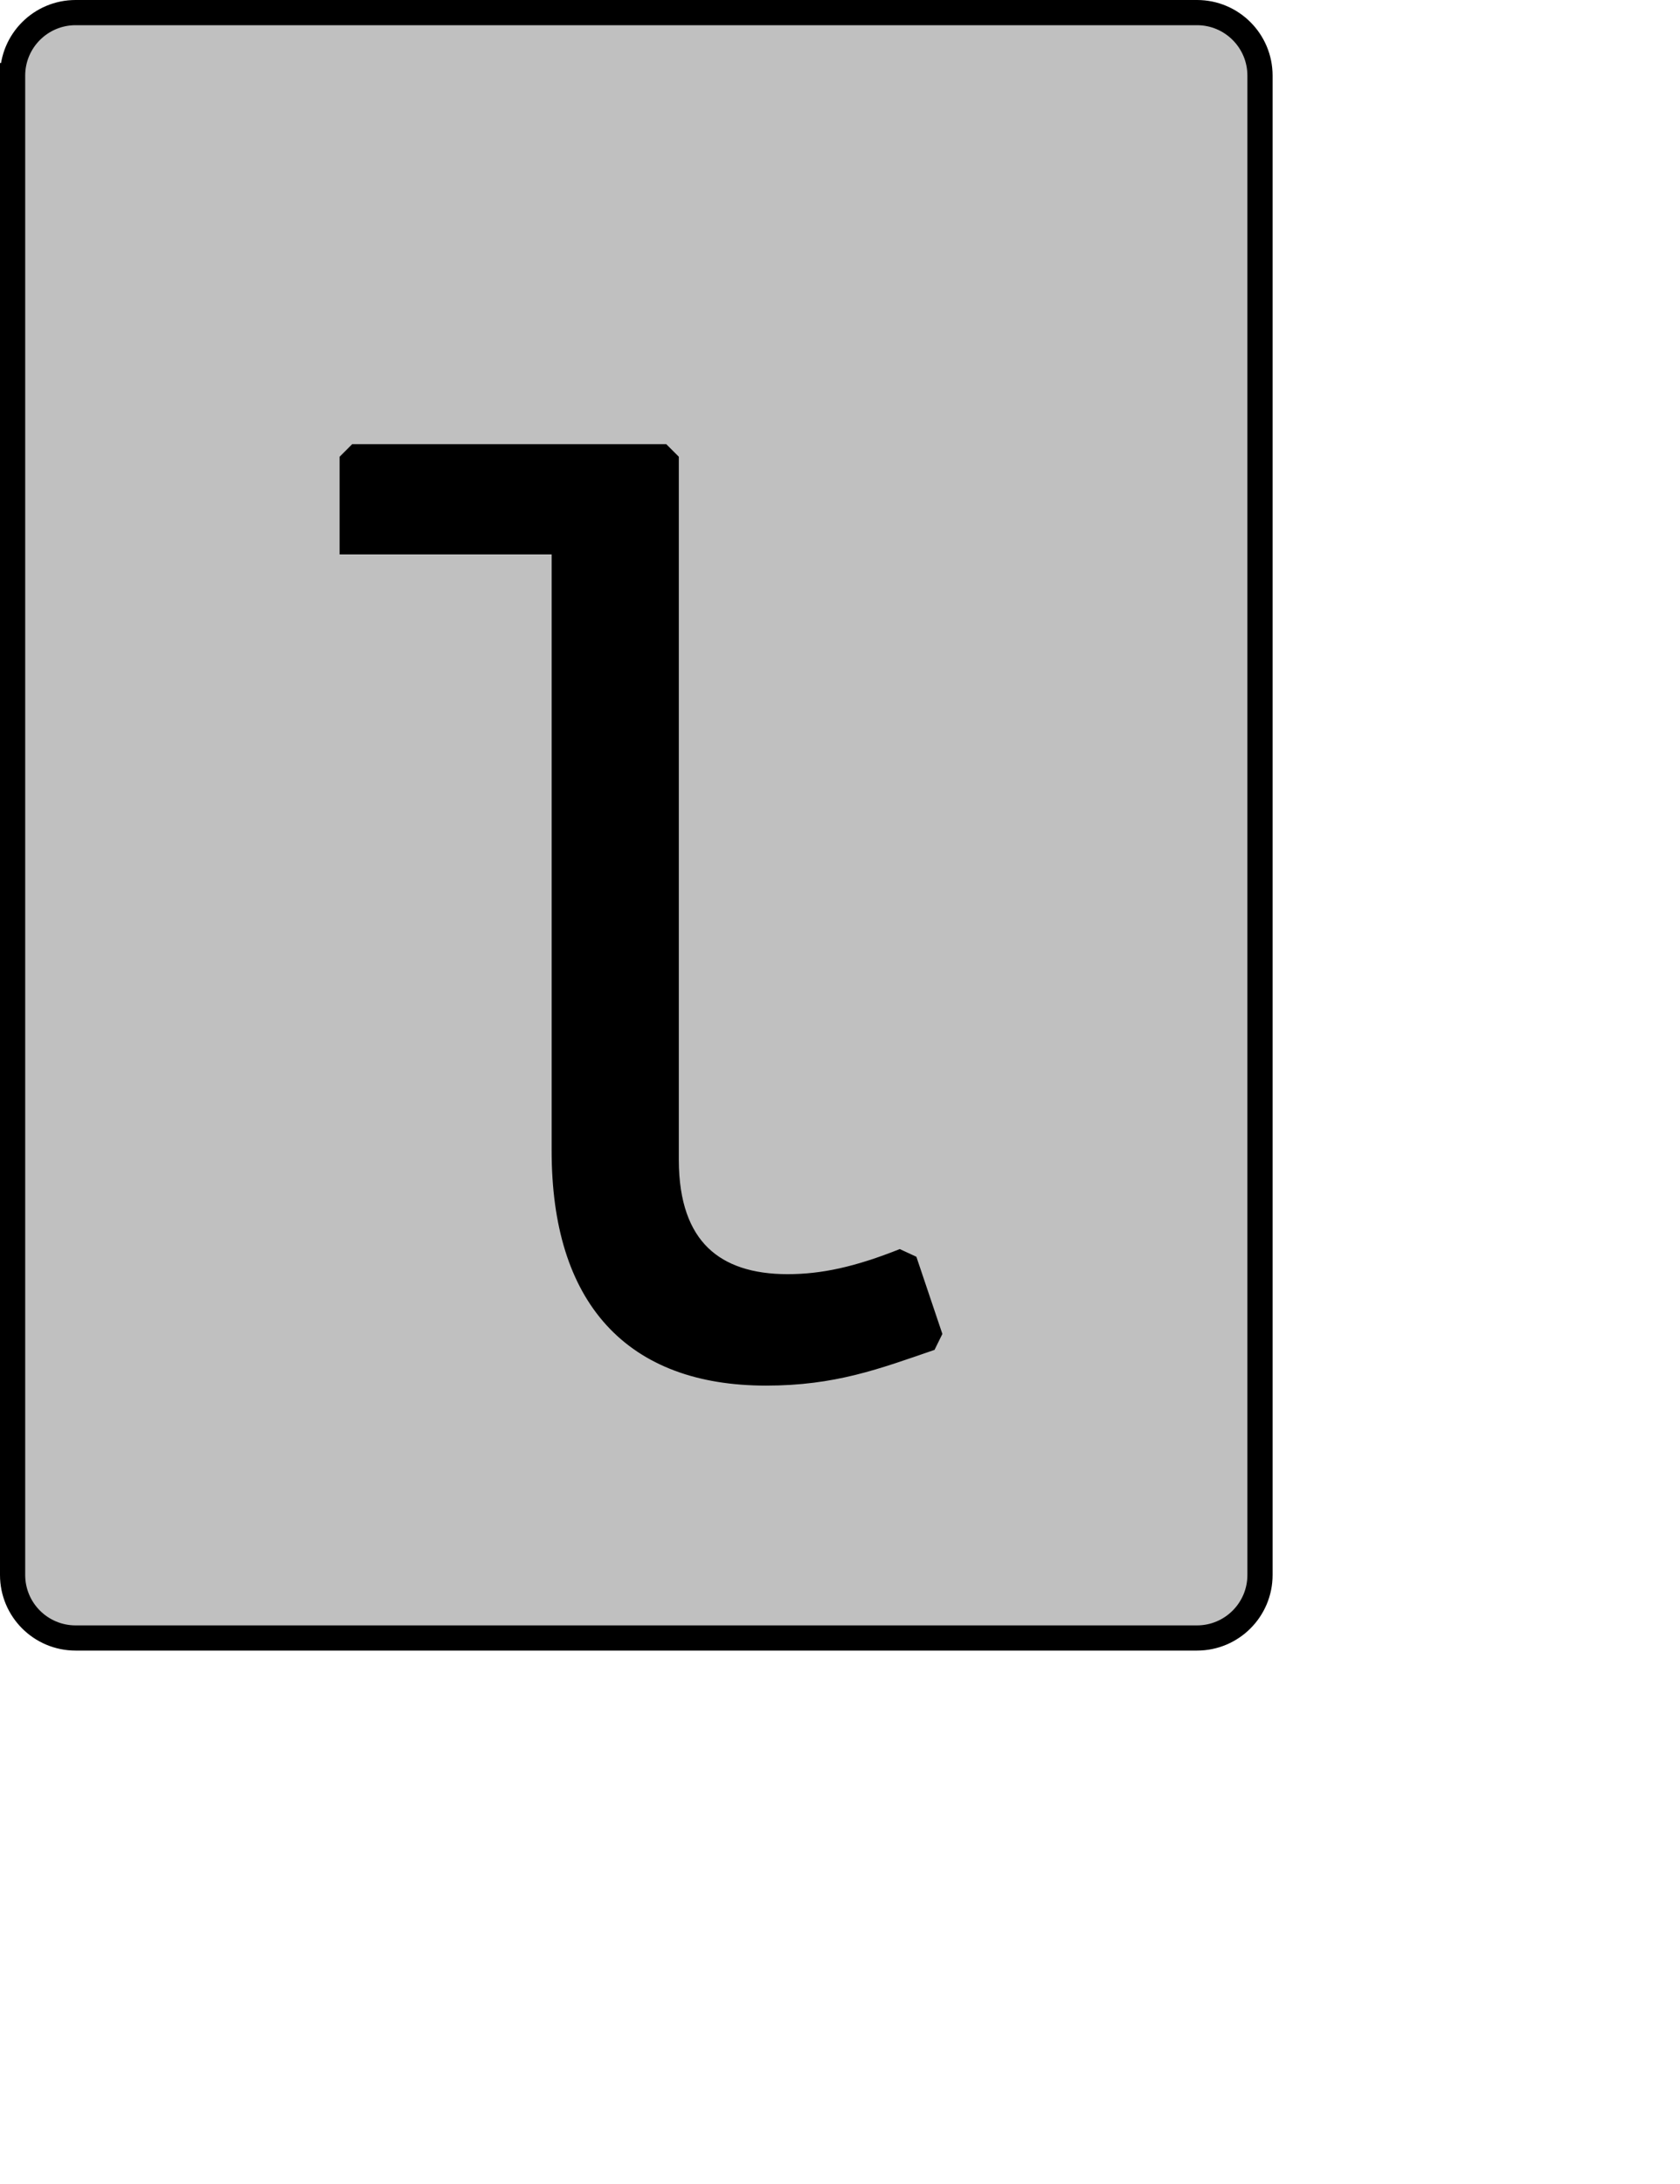 <?xml version="1.0" encoding="UTF-8" standalone="no"?>
<svg width="35.278mm" height="45.861mm"
 xmlns="http://www.w3.org/2000/svg" xmlns:xlink="http://www.w3.org/1999/xlink"  version="1.2" baseProfile="tiny">
<title>Qt SVG Document</title>
<desc>Generated with Qt</desc>
<defs>
</defs>
<g fill="none" stroke="black" stroke-width="1" fill-rule="evenodd" stroke-linecap="square" stroke-linejoin="bevel" >

<g fill="#c0c0c0" fill-opacity="1" stroke="none" transform="matrix(1,0,0,1,0,0)"
font-family="Noto Sans" font-size="10" font-weight="400" font-style="normal" 
>
<path vector-effect="none" fill-rule="evenodd" d="M1,6 C1,3.239 3.239,1 6,1 L95,1 C97.761,1 100,3.239 100,6 L100,125 C100,127.761 97.761,130 95,130 L6,130 C3.239,130 1,127.761 1,125 L1,6"/>
</g>

<g fill="none" stroke="#000000" stroke-opacity="1" stroke-width="2" stroke-linecap="square" stroke-linejoin="bevel" transform="matrix(1,0,0,1,0,0)"
font-family="Noto Sans" font-size="10" font-weight="400" font-style="normal" 
>
<path vector-effect="none" fill-rule="evenodd" d="M1,6 C1,3.239 3.239,1 6,1 L95,1 C97.761,1 100,3.239 100,6 L100,125 C100,127.761 97.761,130 95,130 L6,130 C3.239,130 1,127.761 1,125 L1,6"/>
</g>

<g fill="none" stroke="#000000" stroke-opacity="1" stroke-width="2" stroke-linecap="square" stroke-linejoin="bevel" transform="matrix(1,0,0,1,0,0)"
font-family="Noto Sans CJK JP" font-size="90" font-weight="400" font-style="normal" 
>
<path vector-effect="none" fill-rule="evenodd" d="M27.953,43 L44.781,43 L44.781,91.328 C44.781,102.938 50.359,108.969 60.797,108.969 C66.109,108.969 69.438,107.703 73.844,106.188 L71.781,100.063 C68.172,101.5 65.391,102.125 62.5,102.125 C56.656,102.125 52.875,99.156 52.875,92.047 L52.875,36.25 L27.953,36.25 L27.953,43"/>
</g>

<g fill="#000000" fill-opacity="1" stroke="none" transform="matrix(1,0,0,1,0,0)"
font-family="Noto Sans CJK JP" font-size="90" font-weight="400" font-style="normal" 
>
<path vector-effect="none" fill-rule="evenodd" d="M27.953,43 L44.781,43 L44.781,91.328 C44.781,102.938 50.359,108.969 60.797,108.969 C66.109,108.969 69.438,107.703 73.844,106.188 L71.781,100.063 C68.172,101.5 65.391,102.125 62.5,102.125 C56.656,102.125 52.875,99.156 52.875,92.047 L52.875,36.25 L27.953,36.25 L27.953,43"/>
</g>
</g>
</svg>
